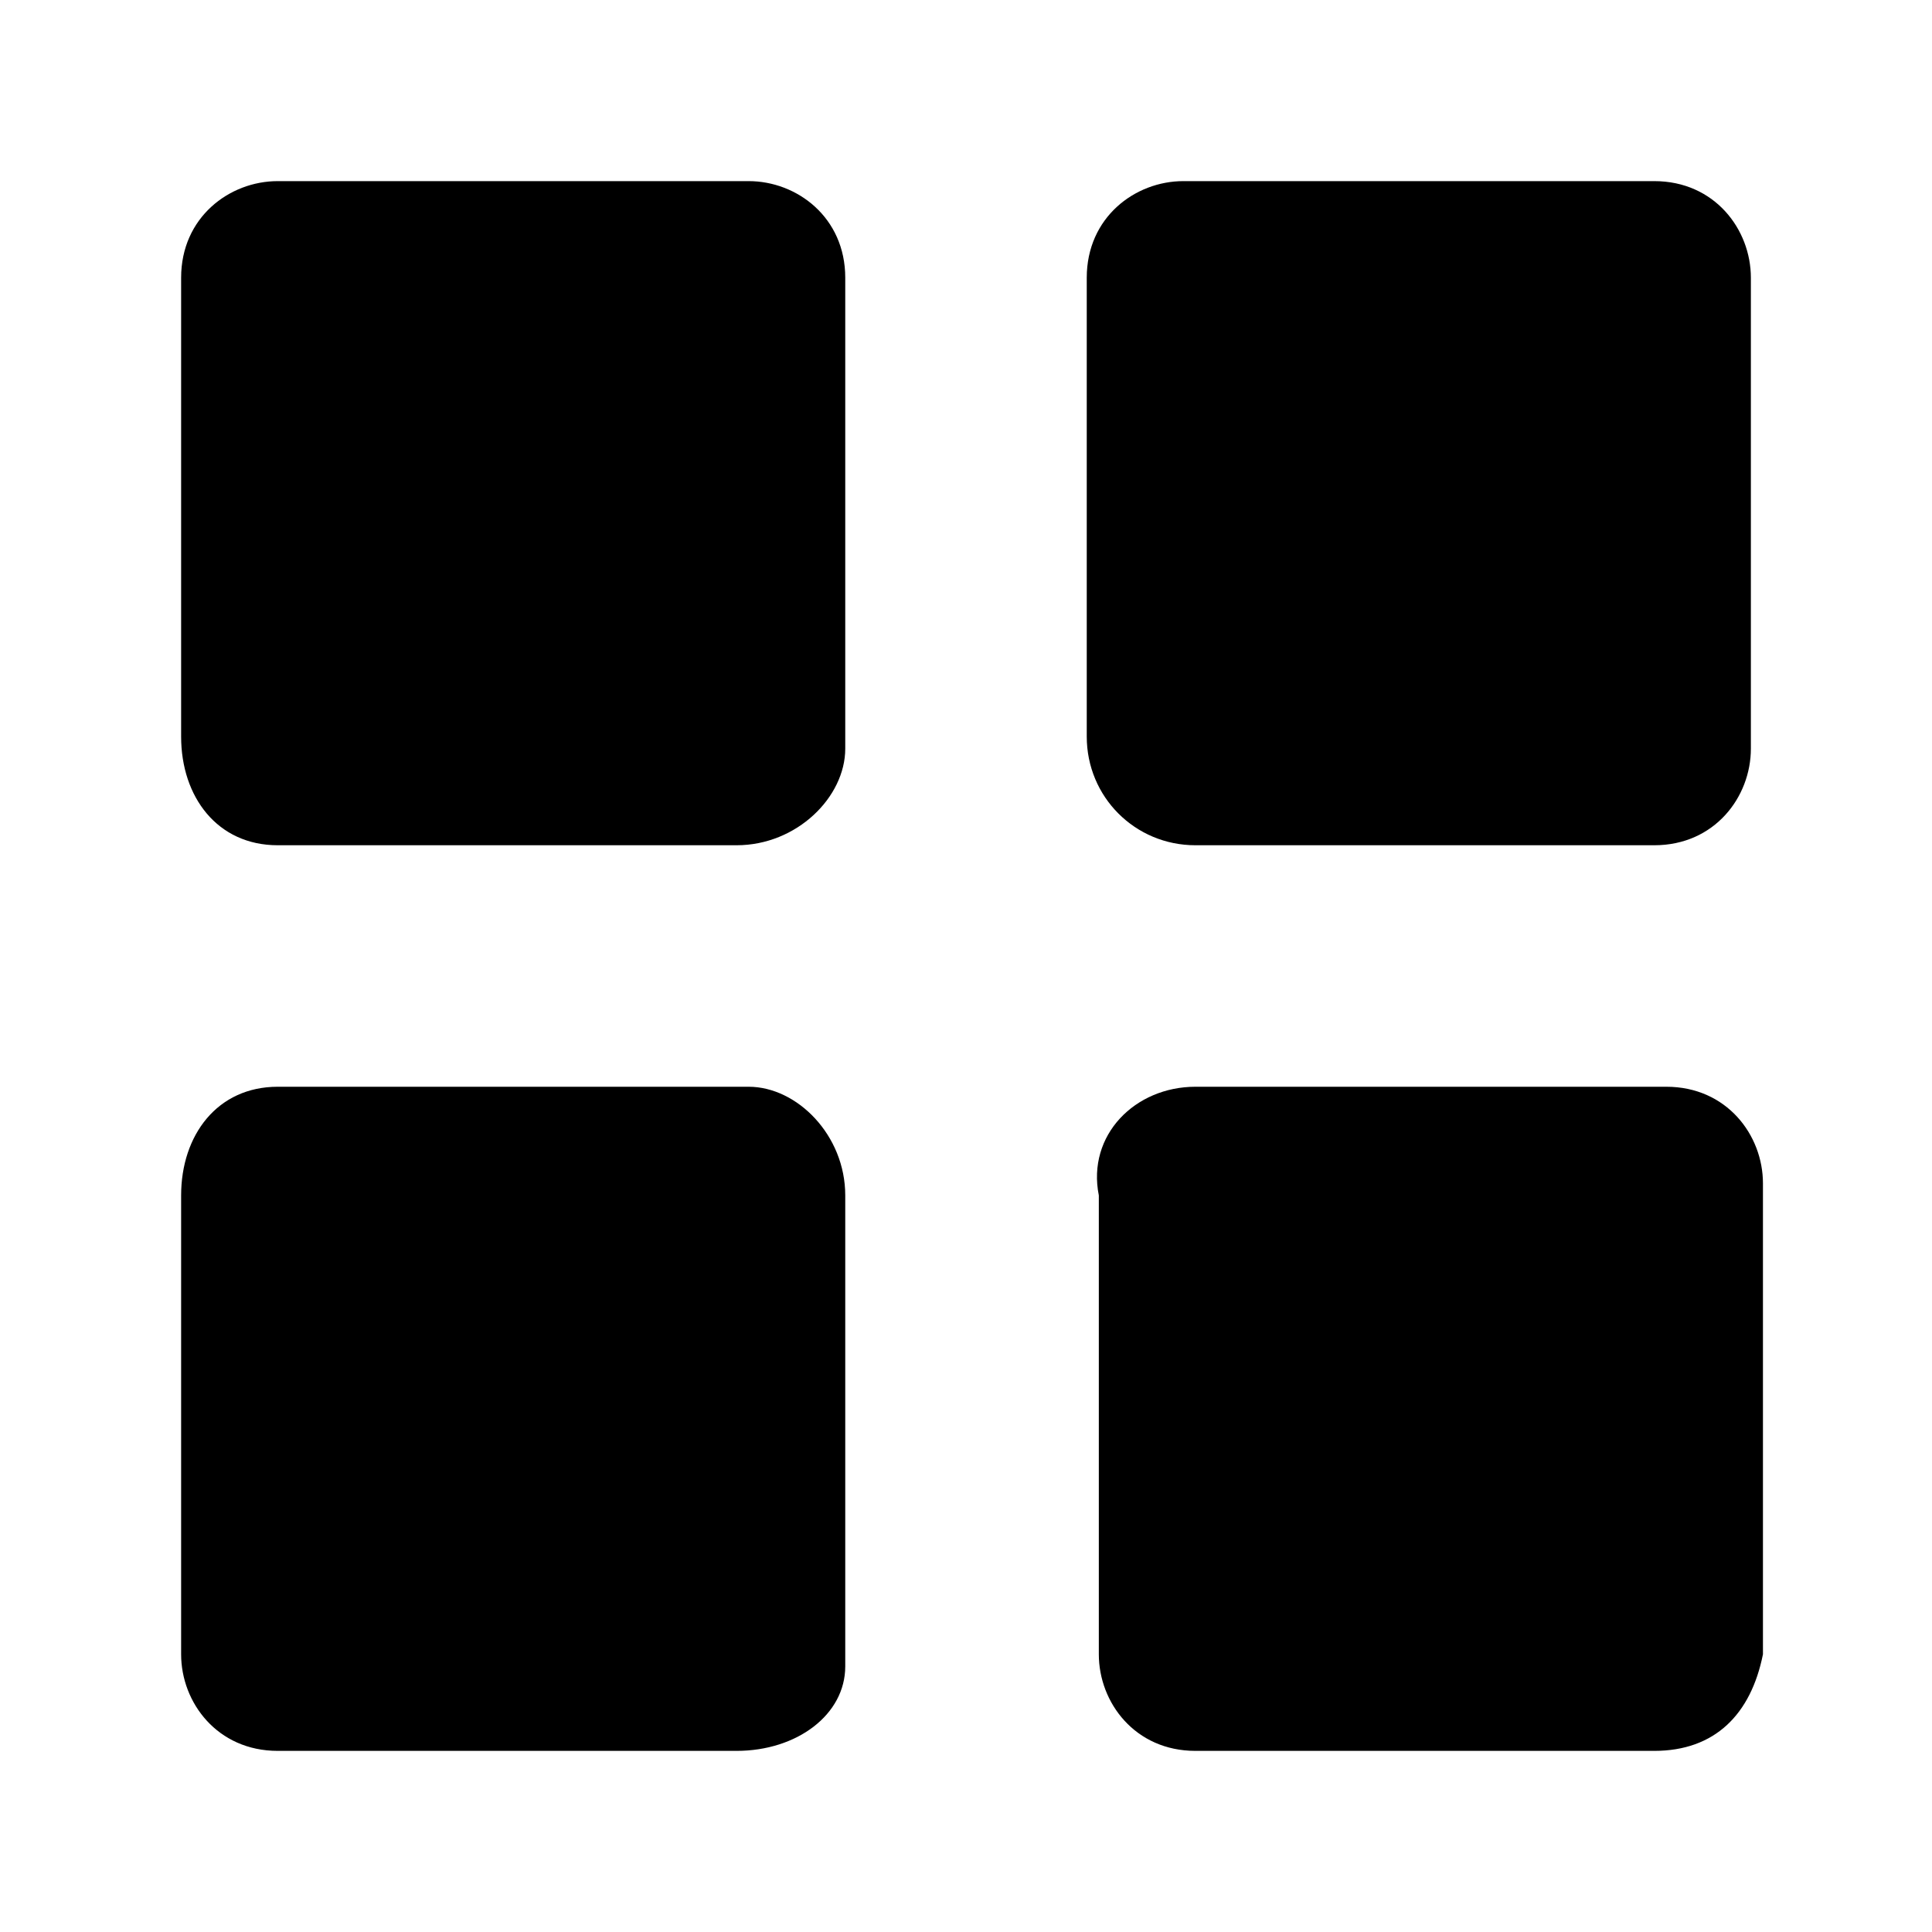 <?xml version="1.0" standalone="no"?><!DOCTYPE svg PUBLIC "-//W3C//DTD SVG 1.1//EN" "http://www.w3.org/Graphics/SVG/1.1/DTD/svg11.dtd"><svg class="icon" width="200px" height="200.00px" viewBox="0 0 1024 1024" version="1.1" xmlns="http://www.w3.org/2000/svg"><path  d="M390.4 448H147.2c-32 0-51.2-25.6-51.2-57.6V147.2c0-32 25.6-51.2 51.2-51.2h249.6c25.6 0 51.2 19.2 51.2 51.2v249.6c0 25.6-25.6 51.2-57.6 51.2zM876.8 448H633.6c-32 0-57.6-25.6-57.6-57.6V147.2c0-32 25.6-51.2 51.2-51.2h249.6c32 0 51.2 25.6 51.2 51.2v249.6c0 25.6-19.2 51.2-51.2 51.2zM390.4 928H147.2c-32 0-51.2-25.6-51.2-51.2V633.6c0-32 19.2-57.6 51.2-57.6h249.6c25.6 0 51.2 25.6 51.2 57.6v249.6c0 25.6-25.6 44.8-57.6 44.8zM876.8 928H633.6c-32 0-51.2-25.6-51.2-51.2V633.6c-6.4-32 19.2-57.6 51.2-57.6h249.6c32 0 51.2 25.6 51.2 51.2v249.6c-6.4 32-25.6 51.2-57.6 51.2z"  /></svg>